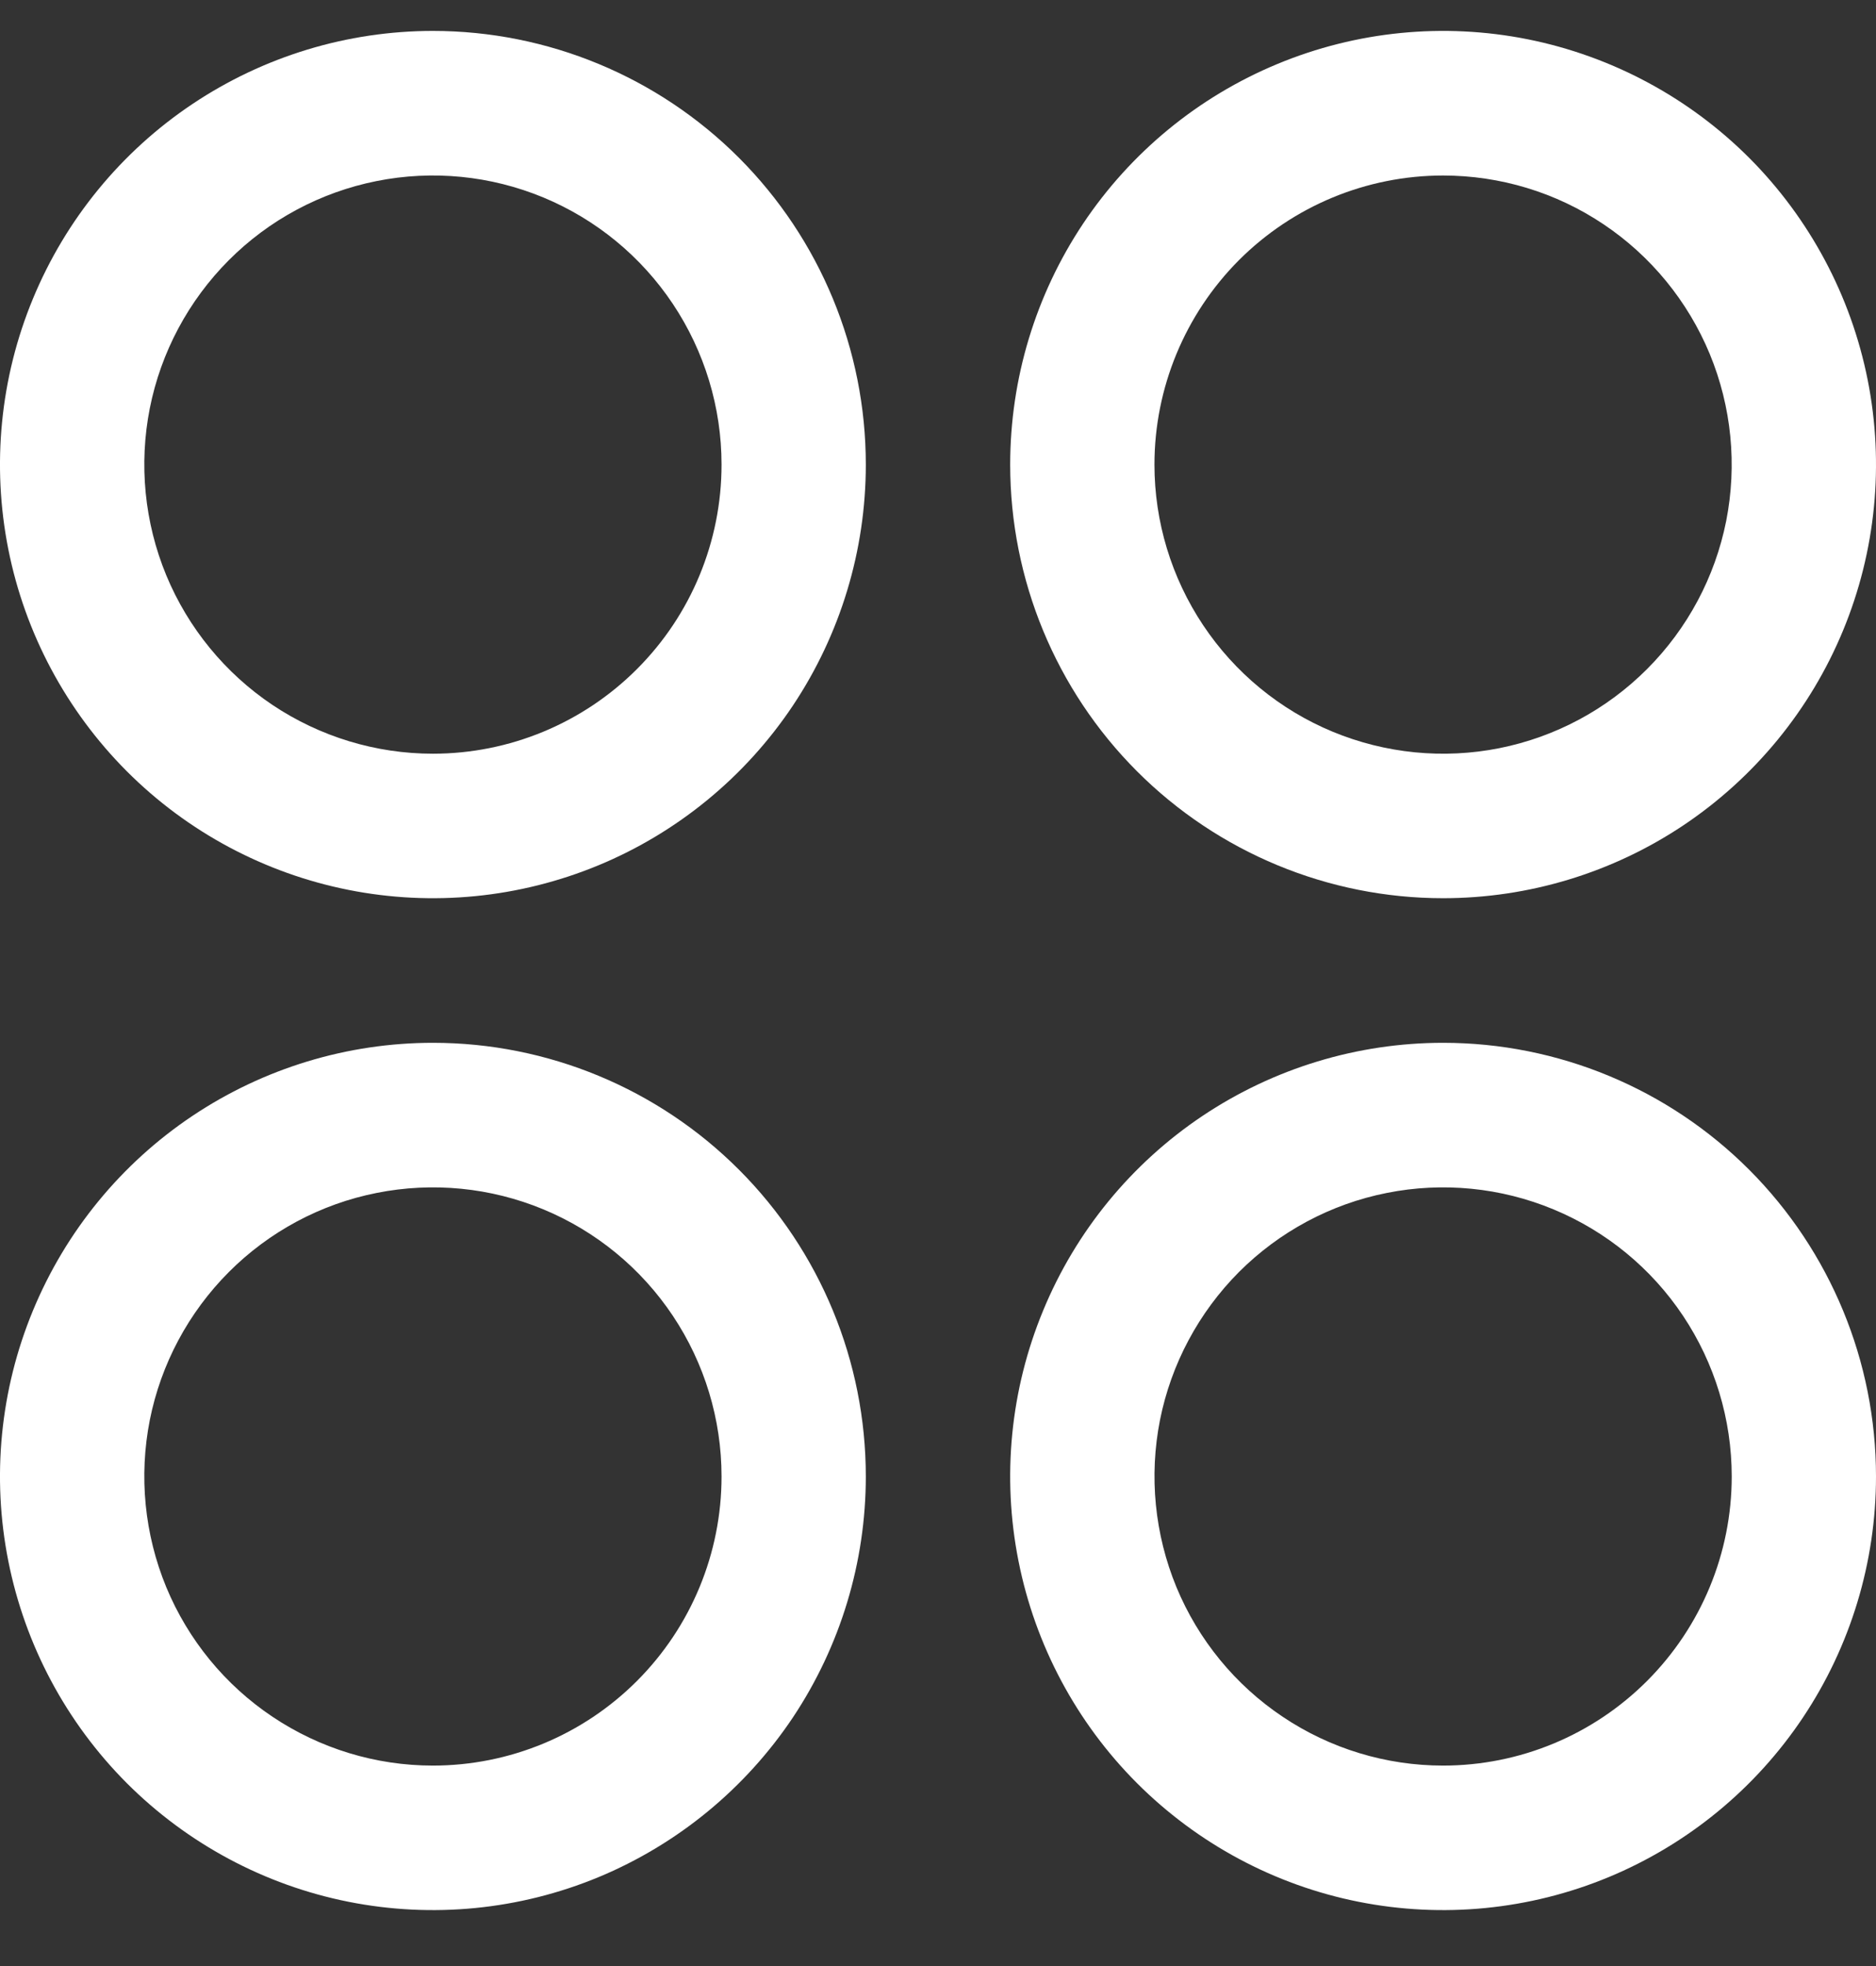 <svg width="21" height="22" viewBox="0 0 21 22" fill="none" xmlns="http://www.w3.org/2000/svg">
<rect x="0" y="0" width="21" height="22" fill="#333333" stroke="none"/>
<path d="M4.846 0.346C3.888 0.346 2.951 0.631 2.154 1.164C1.357 1.697 0.736 2.455 0.369 3.342C0.002 4.228 -0.094 5.204 0.093 6.146C0.28 7.087 0.742 7.951 1.419 8.63C2.097 9.309 2.961 9.771 3.901 9.958C4.841 10.145 5.815 10.049 6.701 9.682C7.586 9.315 8.343 8.693 8.876 7.895C9.408 7.097 9.692 6.159 9.692 5.199C9.692 3.912 9.182 2.678 8.273 1.767C7.364 0.857 6.131 0.346 4.846 0.346ZM4.846 8.434C4.207 8.434 3.583 8.244 3.051 7.889C2.52 7.533 2.106 7.028 1.861 6.437C1.617 5.846 1.553 5.195 1.677 4.568C1.802 3.94 2.11 3.364 2.562 2.911C3.013 2.459 3.589 2.151 4.216 2.026C4.843 1.901 5.492 1.965 6.083 2.21C6.673 2.455 7.177 2.869 7.532 3.401C7.887 3.933 8.077 4.559 8.077 5.199C8.077 6.057 7.737 6.88 7.131 7.486C6.525 8.093 5.703 8.434 4.846 8.434Z" fill="white"/>
<path d="M16.154 10.051C17.112 10.051 18.049 9.767 18.846 9.234C19.643 8.7 20.264 7.943 20.631 7.056C20.998 6.169 21.094 5.193 20.907 4.252C20.72 3.311 20.258 2.446 19.581 1.767C18.903 1.089 18.039 0.627 17.099 0.439C16.159 0.252 15.185 0.348 14.299 0.716C13.414 1.083 12.657 1.705 12.124 2.503C11.592 3.301 11.308 4.239 11.308 5.199C11.308 6.486 11.818 7.72 12.727 8.63C13.636 9.54 14.869 10.051 16.154 10.051ZM16.154 1.964C16.793 1.964 17.418 2.153 17.949 2.509C18.48 2.864 18.894 3.37 19.139 3.961C19.383 4.552 19.447 5.202 19.323 5.83C19.198 6.457 18.89 7.034 18.438 7.486C17.986 7.939 17.411 8.247 16.784 8.372C16.157 8.497 15.508 8.432 14.918 8.188C14.327 7.943 13.823 7.528 13.468 6.996C13.113 6.464 12.923 5.839 12.923 5.199C12.923 4.341 13.264 3.518 13.869 2.911C14.475 2.305 15.297 1.964 16.154 1.964Z" fill="white"/>
<path d="M16.154 11.669C15.195 11.669 14.258 11.954 13.461 12.487C12.665 13.02 12.043 13.778 11.677 14.665C11.31 15.551 11.214 16.527 11.401 17.468C11.588 18.41 12.049 19.274 12.727 19.953C13.405 20.631 14.268 21.094 15.208 21.281C16.148 21.468 17.123 21.372 18.008 21.005C18.894 20.637 19.651 20.015 20.183 19.218C20.716 18.419 21 17.481 21 16.522C21 15.235 20.489 14 19.581 13.09C18.672 12.18 17.439 11.669 16.154 11.669ZM16.154 19.757C15.515 19.757 14.89 19.567 14.359 19.211C13.828 18.856 13.414 18.351 13.169 17.76C12.925 17.168 12.861 16.518 12.985 15.89C13.11 15.263 13.418 14.687 13.869 14.234C14.321 13.782 14.897 13.473 15.524 13.349C16.15 13.224 16.8 13.288 17.39 13.533C17.981 13.778 18.485 14.192 18.84 14.724C19.195 15.256 19.385 15.882 19.385 16.522C19.385 17.38 19.044 18.202 18.438 18.809C17.832 19.416 17.011 19.757 16.154 19.757Z" fill="white"/>
<path d="M4.846 11.669C3.888 11.669 2.951 11.954 2.154 12.487C1.357 13.02 0.736 13.778 0.369 14.665C0.002 15.551 -0.094 16.527 0.093 17.468C0.28 18.41 0.742 19.274 1.419 19.953C2.097 20.631 2.961 21.094 3.901 21.281C4.841 21.468 5.815 21.372 6.701 21.005C7.586 20.637 8.343 20.015 8.876 19.218C9.408 18.419 9.692 17.481 9.692 16.522C9.692 15.235 9.182 14 8.273 13.09C7.364 12.18 6.131 11.669 4.846 11.669ZM4.846 19.757C4.207 19.757 3.583 19.567 3.051 19.211C2.52 18.856 2.106 18.351 1.861 17.76C1.617 17.168 1.553 16.518 1.677 15.89C1.802 15.263 2.11 14.687 2.562 14.234C3.013 13.782 3.589 13.473 4.216 13.349C4.843 13.224 5.492 13.288 6.083 13.533C6.673 13.778 7.177 14.192 7.532 14.724C7.887 15.256 8.077 15.882 8.077 16.522C8.077 17.38 7.737 18.202 7.131 18.809C6.525 19.416 5.703 19.757 4.846 19.757Z" fill="white"/>
</svg>
